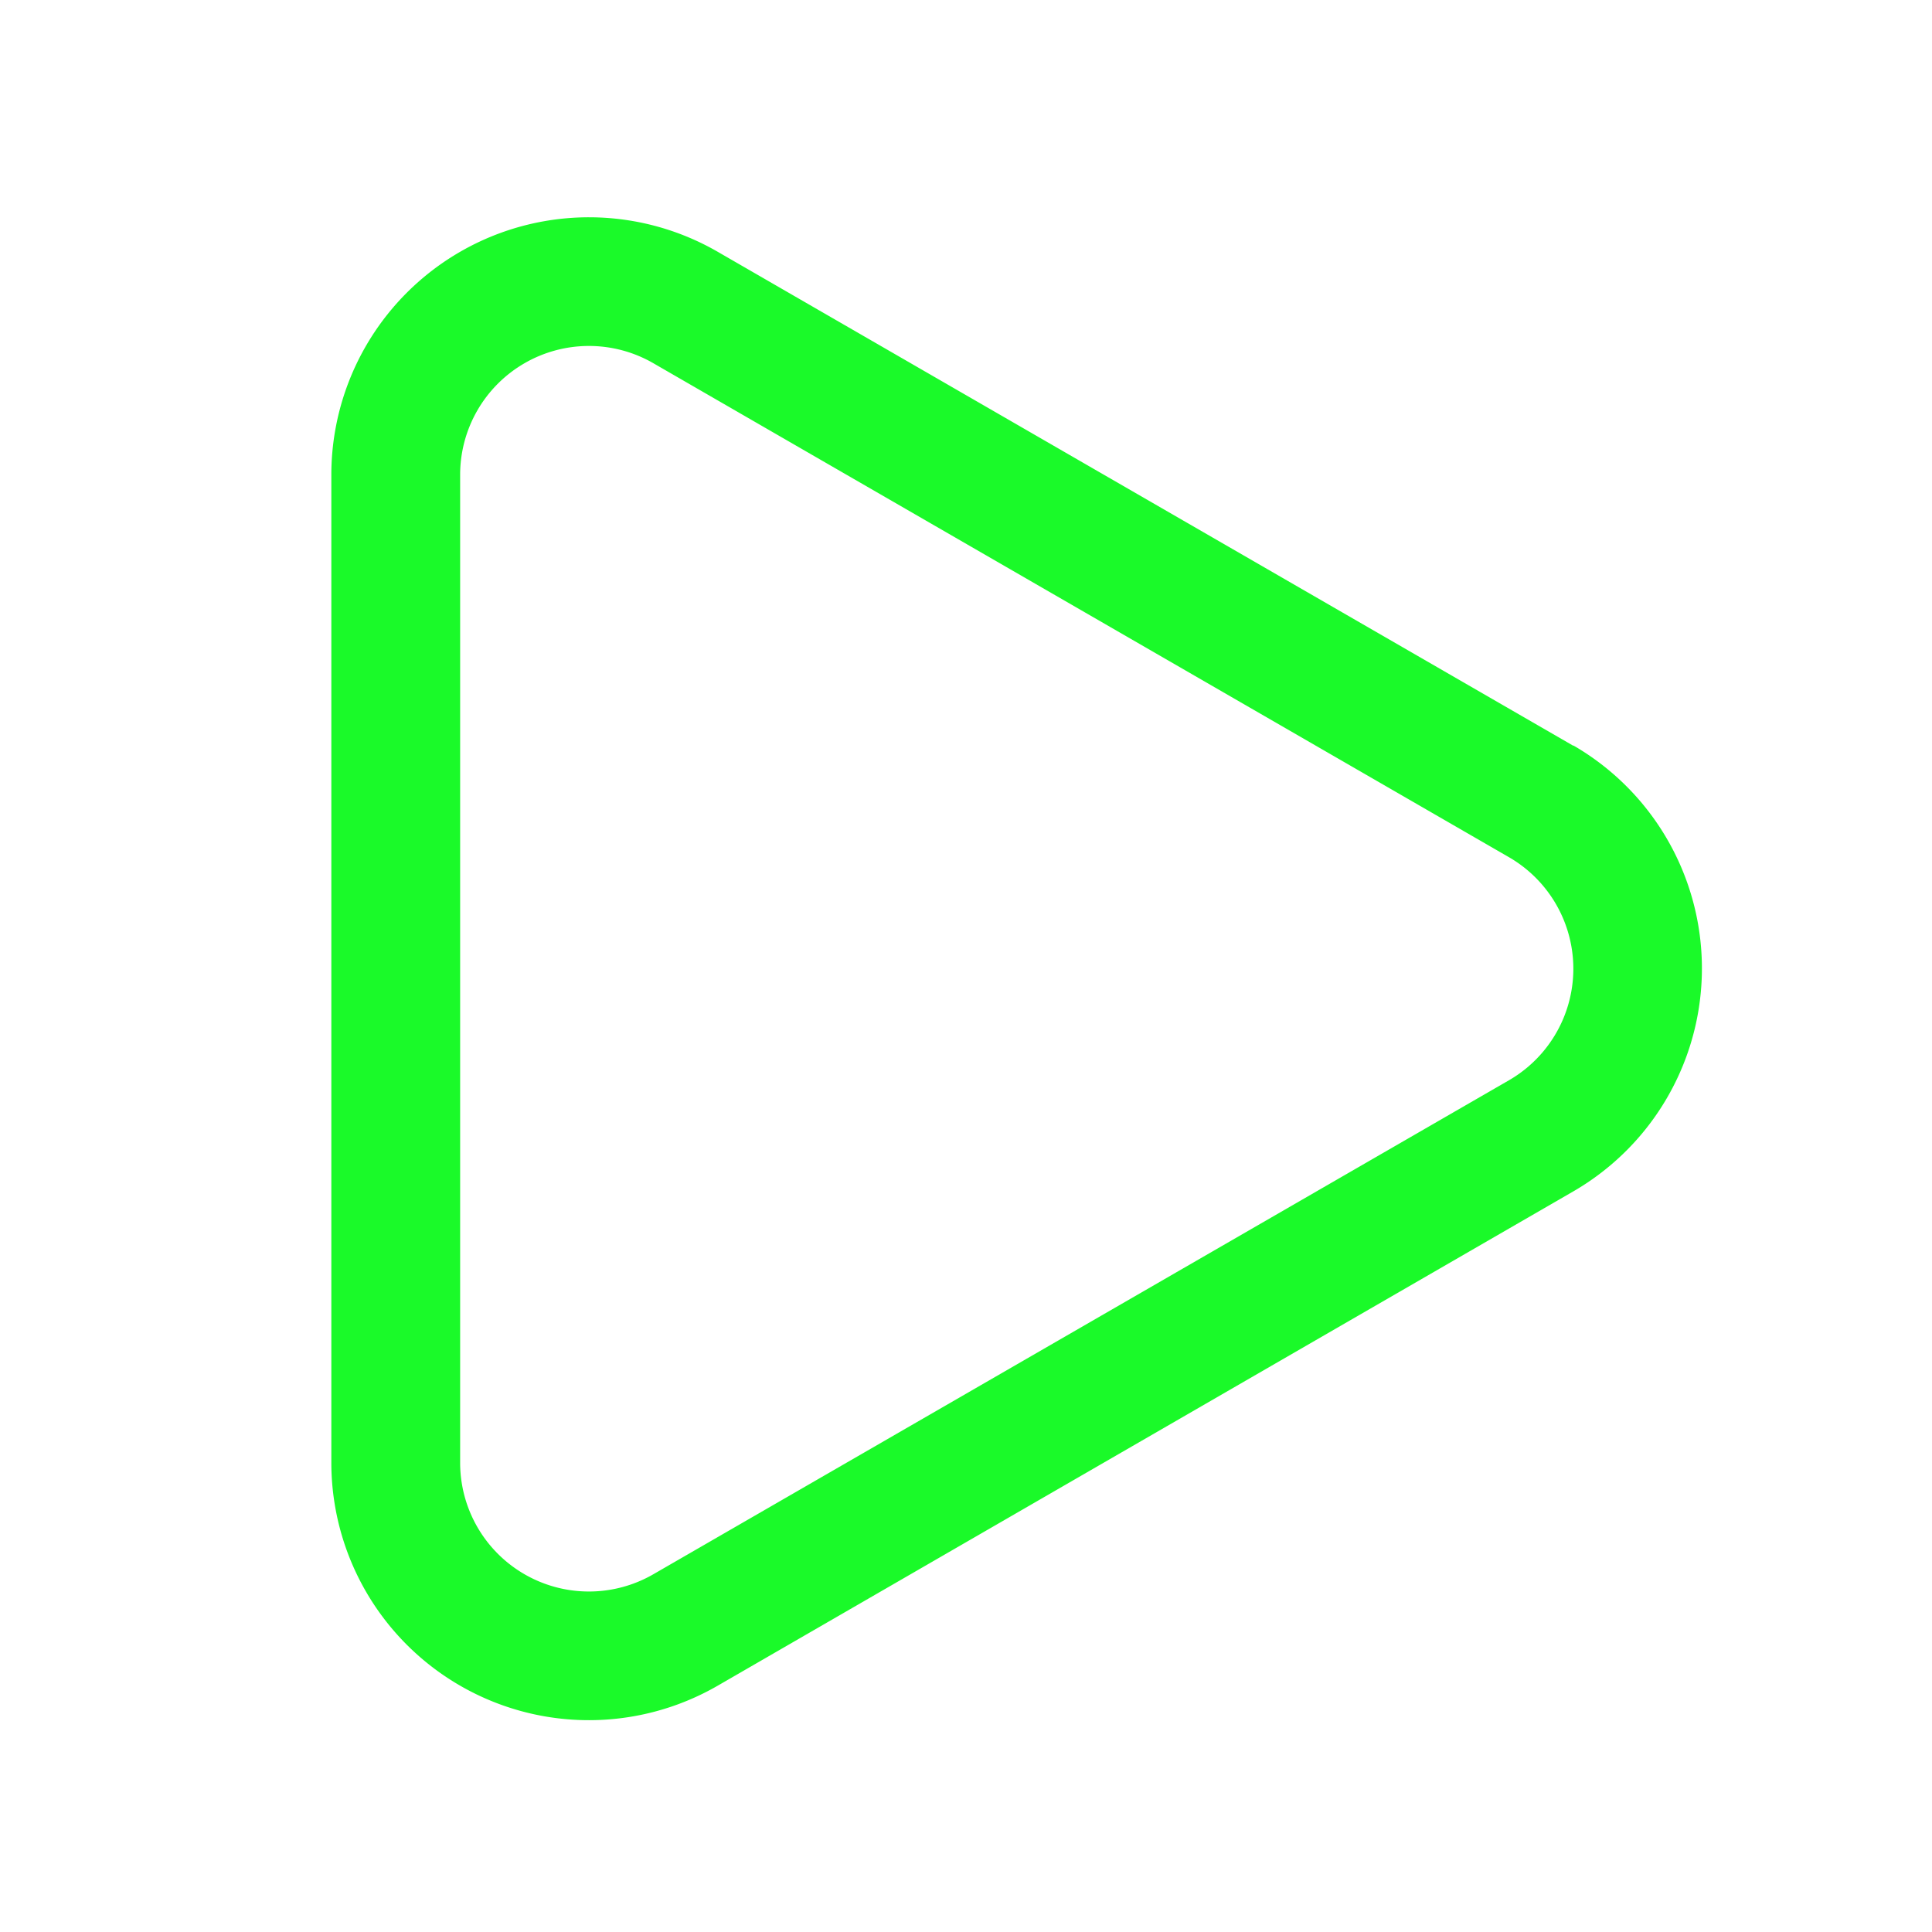 <?xml version="1.0" standalone="no"?><!DOCTYPE svg PUBLIC "-//W3C//DTD SVG 1.1//EN" "http://www.w3.org/Graphics/SVG/1.1/DTD/svg11.dtd"><svg class="icon" width="200px" height="200.00px" viewBox="0 0 1024 1024" version="1.1" xmlns="http://www.w3.org/2000/svg"><path fill="#1afa29" d="M833.877 395.264L380.416 133.461a136.533 136.533 0 0 0-204.8 118.272v523.605a136.533 136.533 0 0 0 204.8 118.101L833.877 631.467a136.533 136.533 0 0 0 0-236.373z m-34.133 177.323L346.283 834.389a68.267 68.267 0 0 1-102.4-59.051V251.733a68.267 68.267 0 0 1 34.133-59.221 68.267 68.267 0 0 1 68.267 0l453.461 261.803a68.267 68.267 0 0 1 0 118.272z" /></svg>